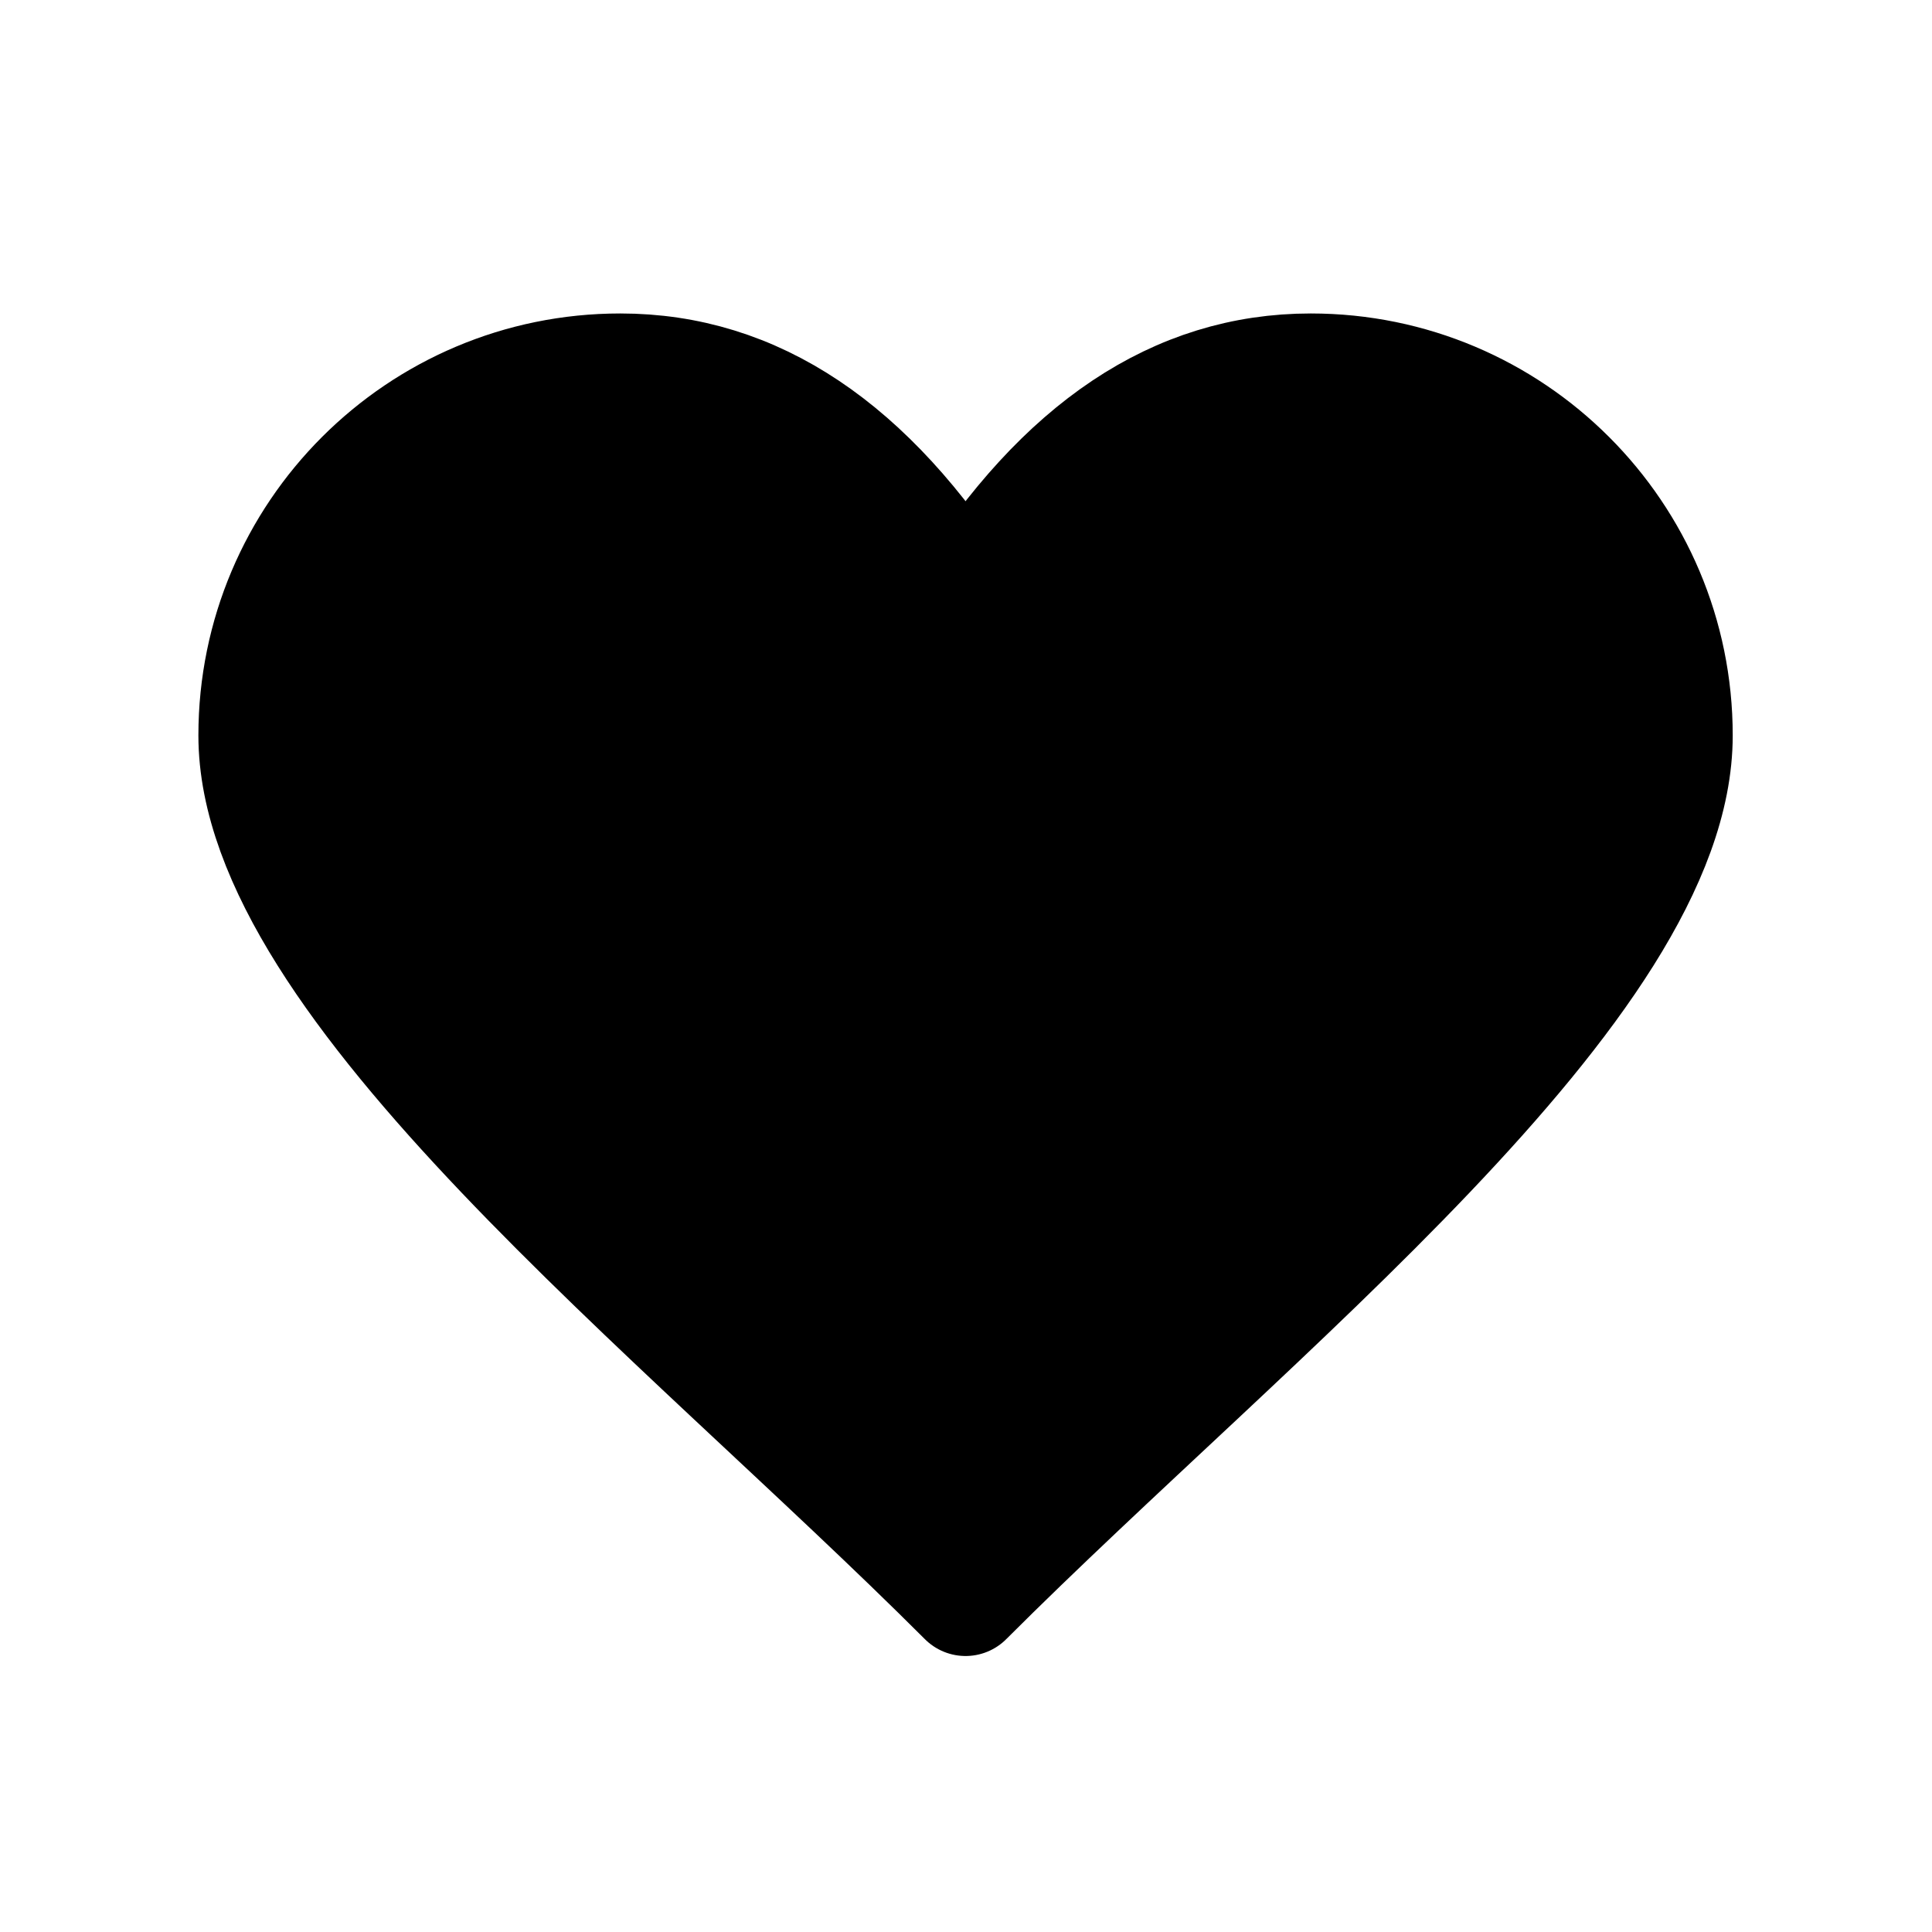 <svg xmlns="http://www.w3.org/2000/svg" viewBox="0 0 48 48" width="48" height="48" preserveAspectRatio="xMidYMid slice" style="width: 100%; height: 100%; transform: translate3d(0px, 0px, 0px);"><defs><clipPath id="__lottie_element_114"><rect width="48" height="48" x="0" y="0"/></clipPath></defs><g clip-path="url(#__lottie_element_114)"><g transform="matrix(1,0,0,1,0,0)" opacity="1" style="display: block;"><g opacity="1" transform="matrix(1,0,0,1,0,0)"><path stroke-linecap="round" stroke-linejoin="round" fill-opacity="0" stroke="rgb(0,0,0)" stroke-opacity="1" stroke-width="3" d="M0 0"/></g><g opacity="1" transform="matrix(1,0,0,1,35.75,3)"><path stroke-linecap="round" stroke-linejoin="round" fill-opacity="0" stroke="rgb(0,0,0)" stroke-opacity="1" stroke-width="3" d="M0 0"/></g><g opacity="1" transform="matrix(1,0,0,1,42.5,5.25)"><path stroke-linecap="round" stroke-linejoin="round" fill-opacity="0" stroke="rgb(0,0,0)" stroke-opacity="1" stroke-width="3" d="M0 0"/></g><g opacity="1" transform="matrix(1,0,0,1,12.25,3.25)"><path stroke-linecap="round" stroke-linejoin="round" fill-opacity="0" stroke="rgb(0,0,0)" stroke-opacity="1" stroke-width="3" d="M0 0"/></g><g opacity="1" transform="matrix(1,0,0,1,5.5,5.25)"><path stroke-linecap="round" stroke-linejoin="round" fill-opacity="0" stroke="rgb(0,0,0)" stroke-opacity="1" stroke-width="3" d="M0 0"/></g><g opacity="1" transform="matrix(1,0,0,1,2.25,11)"><path stroke-linecap="round" stroke-linejoin="round" fill-opacity="0" stroke="rgb(0,0,0)" stroke-opacity="1" stroke-width="3" d="M0 0"/></g><g opacity="1" transform="matrix(1,0,0,1,45.75,11)"><path stroke-linecap="round" stroke-linejoin="round" fill-opacity="0" stroke="rgb(0,0,0)" stroke-opacity="1" stroke-width="3" d="M0 0"/></g><g opacity="1" transform="matrix(1,0,0,1,17.75,42.75)"><path stroke-linecap="round" stroke-linejoin="round" fill-opacity="0" stroke="rgb(0,0,0)" stroke-opacity="1" stroke-width="3" d="M0 0"/></g><g opacity="1" transform="matrix(1,0,0,1,12.75,39.5)"><path stroke-linecap="round" stroke-linejoin="round" fill-opacity="0" stroke="rgb(0,0,0)" stroke-opacity="1" stroke-width="3" d="M0 0"/></g><g opacity="1" transform="matrix(1,0,0,1,8.5,35.75)"><path stroke-linecap="round" stroke-linejoin="round" fill-opacity="0" stroke="rgb(0,0,0)" stroke-opacity="1" stroke-width="3" d="M0 0"/></g><g opacity="1" transform="matrix(1,0,0,1,5.25,31)"><path stroke-linecap="round" stroke-linejoin="round" fill-opacity="0" stroke="rgb(0,0,0)" stroke-opacity="1" stroke-width="3" d="M0 0"/></g><g opacity="1" transform="matrix(1,0,0,1,30.25,42.75)"><path stroke-linecap="round" stroke-linejoin="round" fill-opacity="0" stroke="rgb(0,0,0)" stroke-opacity="1" stroke-width="3" d="M0 0"/></g><g opacity="1" transform="matrix(1,0,0,1,35.25,39.5)"><path stroke-linecap="round" stroke-linejoin="round" fill-opacity="0" stroke="rgb(0,0,0)" stroke-opacity="1" stroke-width="3" d="M0 0"/></g><g opacity="1" transform="matrix(1,0,0,1,39.5,35.75)"><path stroke-linecap="round" stroke-linejoin="round" fill-opacity="0" stroke="rgb(0,0,0)" stroke-opacity="1" stroke-width="3" d="M0 0"/></g><g opacity="1" transform="matrix(1,0,0,1,42.75,31)"><path stroke-linecap="round" stroke-linejoin="round" fill-opacity="0" stroke="rgb(0,0,0)" stroke-opacity="1" stroke-width="3" d="M0 0"/></g><g opacity="1" transform="matrix(1,0,0,1,0,0)"><path stroke-linecap="round" stroke-linejoin="round" fill-opacity="0" stroke="rgb(0,0,0)" stroke-opacity="1" stroke-width="3" d="M0 0"/></g><g opacity="1" transform="matrix(1,0,0,1,0,0)"><path stroke-linecap="round" stroke-linejoin="round" fill-opacity="0" stroke="rgb(0,0,0)" stroke-opacity="1" stroke-width="3" d="M0 0"/></g></g><g transform="matrix(0.953,0,0,0.953,1.117,1.117)" opacity="1" style="display: block;"><g opacity="1" transform="matrix(1,0,0,1,24,24.5)"><path stroke-linecap="butt" stroke-linejoin="round" fill-opacity="0" stroke="rgb(0,0,0)" stroke-opacity="1" stroke-width="3" d=" M9,-16 C5.5,-16 2.529,-14 0,-10 C-2.529,-14 -5.5,-16 -9,-16 C-14.247,-16 -18.5,-11.747 -18.5,-6.5 C-18.5,0 -7.5,8.5 0,16 C7.5,8.5 18.5,0 18.5,-6.5 C18.5,-11.747 14.247,-16 9,-16z"/></g></g><g transform="matrix(0.964,0,0,0.964,0.874,0.874)" opacity="1" style="display: block;"><g opacity="1" transform="matrix(1,0,0,1,24,24.5)"><path fill="rgb(0,0,0)" fill-opacity="1" d=" M9,-16 C5.5,-16 2.529,-14 0,-10 C-2.529,-14 -5.5,-16 -9,-16 C-14.247,-16 -18.5,-11.747 -18.5,-6.5 C-18.5,0 -7.5,8.5 0,16 C7.5,8.5 18.5,0 18.5,-6.5 C18.5,-11.747 14.247,-16 9,-16z"/></g></g></g></svg>